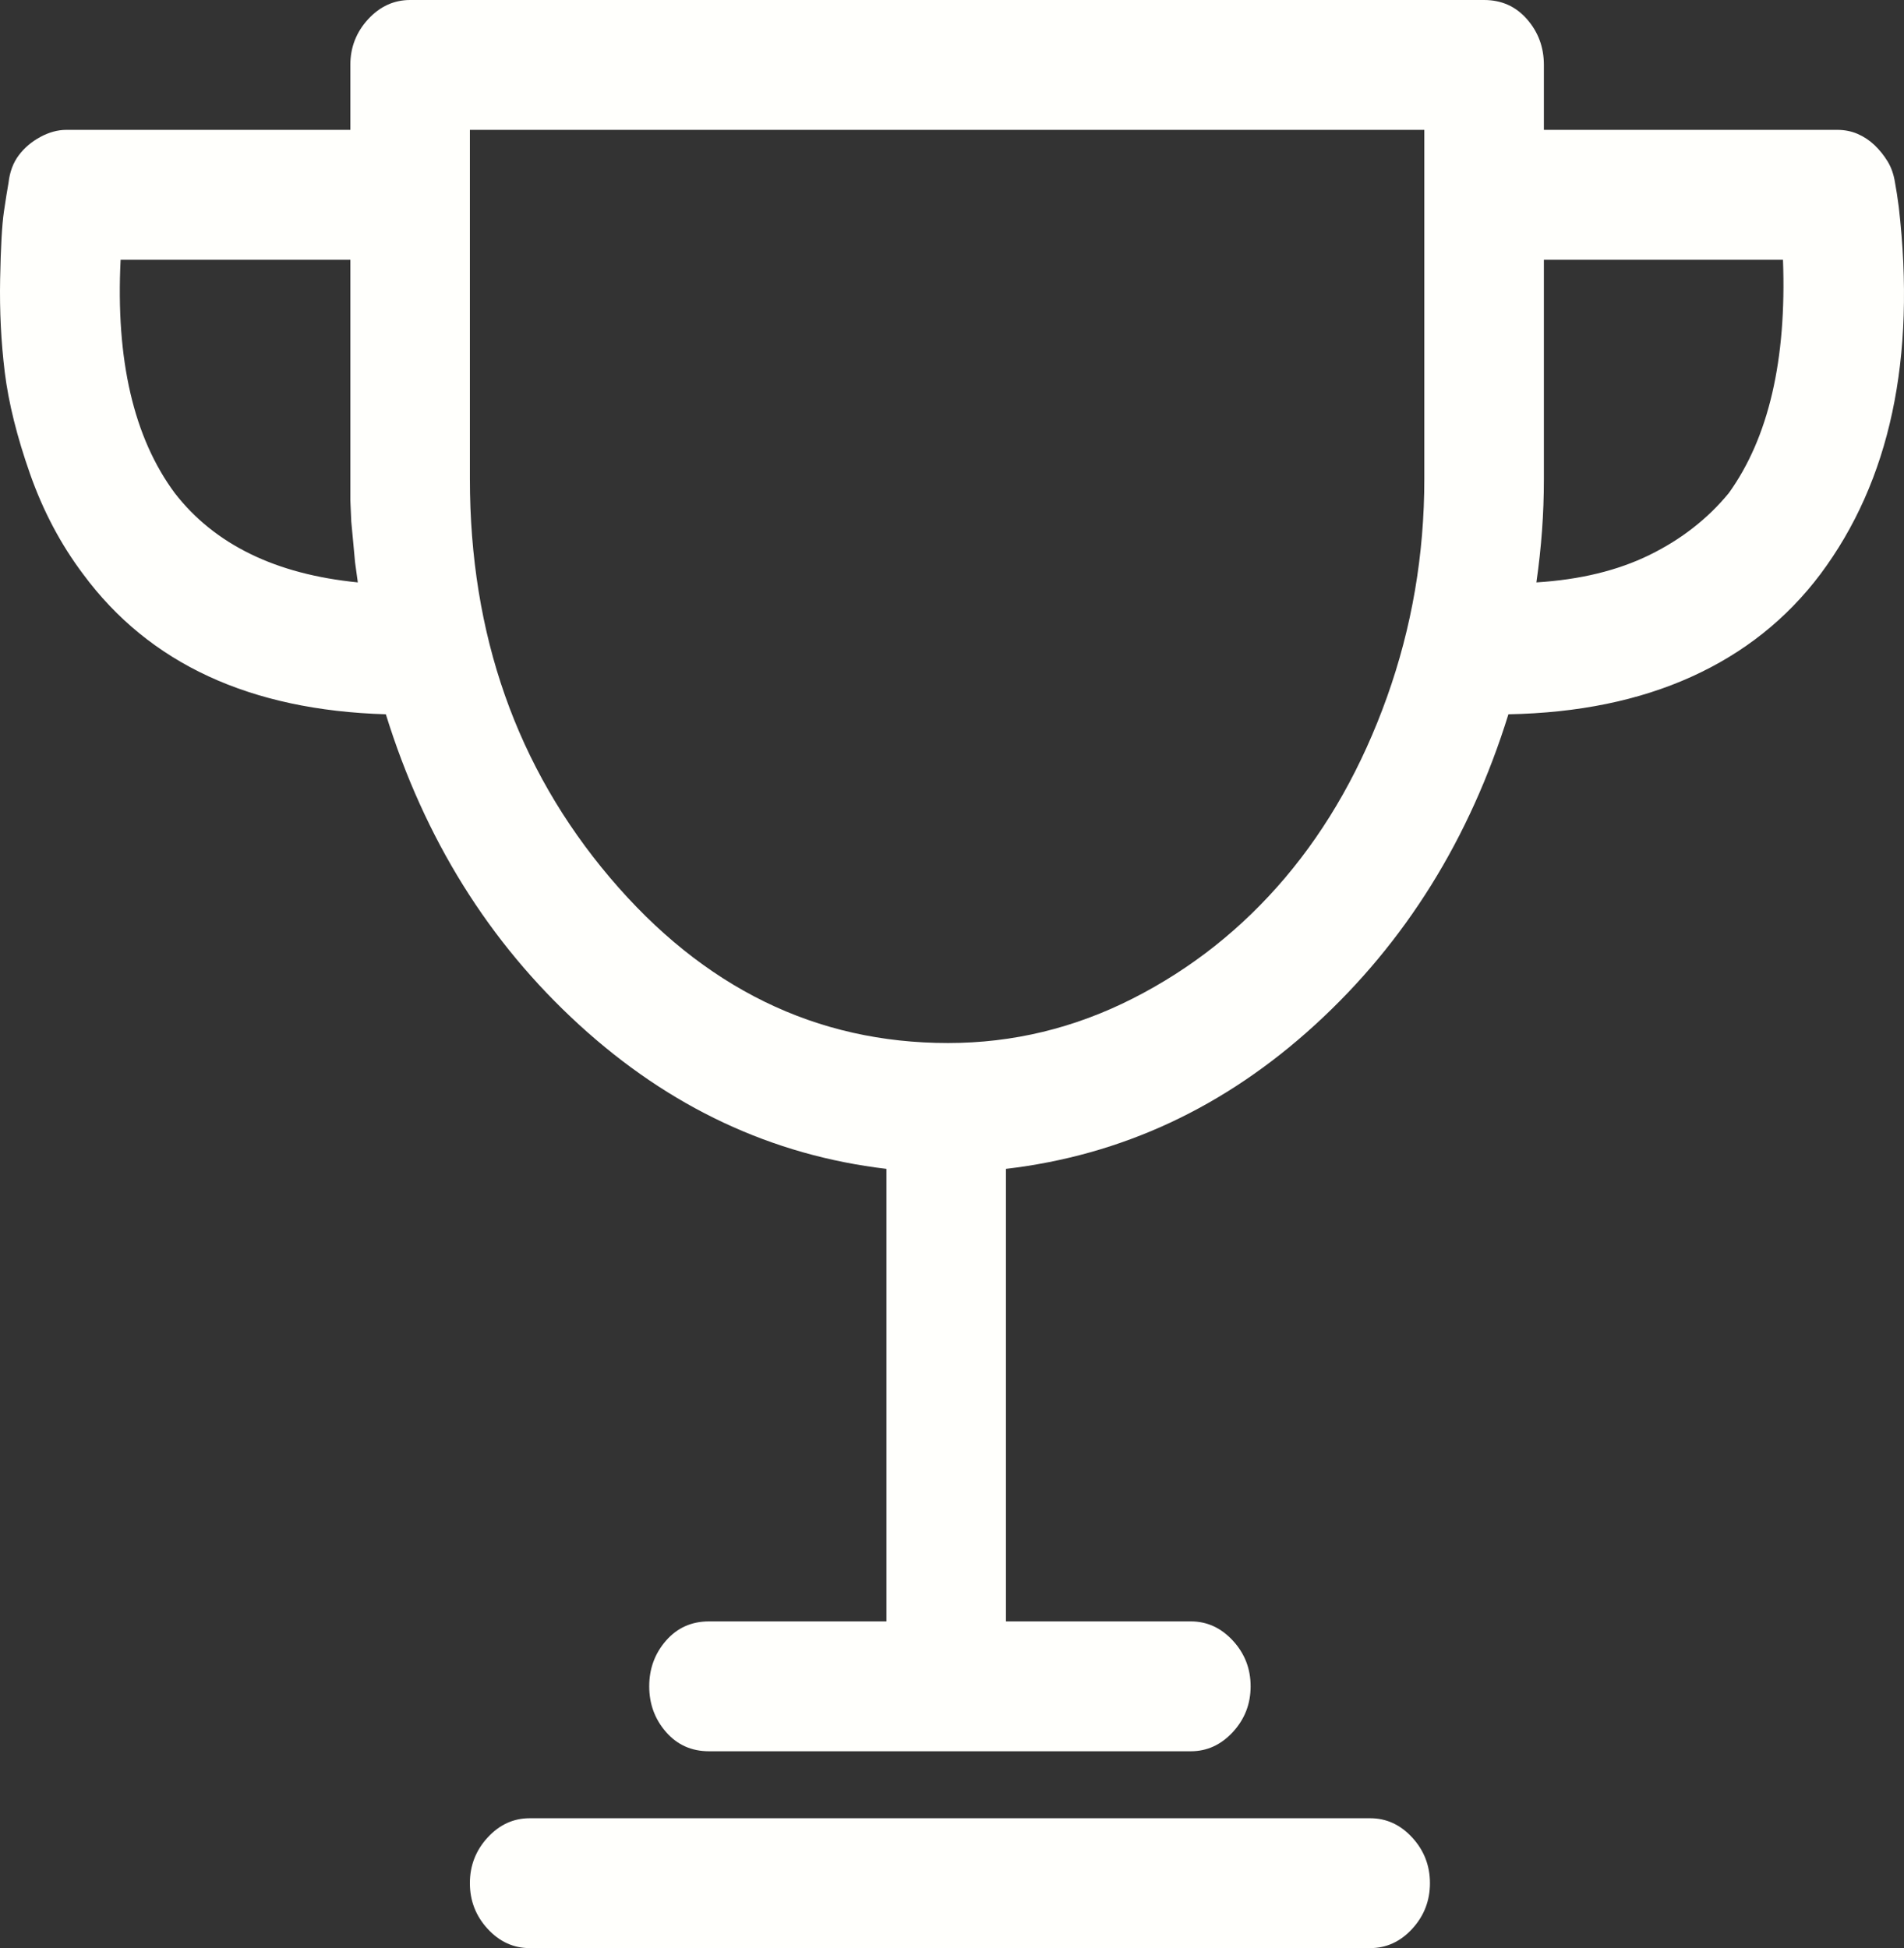 <svg width="43" height="44" viewBox="0 0 43 44" fill="none" xmlns="http://www.w3.org/2000/svg">
<rect x="0" y="0" width="43" height="44" fill="#333333" stroke="none"/>
<path d="M30.944 41.067H11.962C11.596 41.067 11.28 41.212 11.013 41.502C10.746 41.792 10.612 42.136 10.612 42.533C10.612 42.931 10.746 43.274 11.013 43.565C11.28 43.855 11.596 44 11.962 44H30.944C31.31 44 31.626 43.855 31.893 43.565C32.16 43.274 32.294 42.931 32.294 42.533C32.294 42.136 32.16 41.792 31.893 41.502C31.626 41.212 31.31 41.067 30.944 41.067ZM42.797 4.125C42.769 3.942 42.713 3.781 42.629 3.644C42.544 3.506 42.446 3.384 42.334 3.277C42.221 3.17 42.094 3.086 41.954 3.025C41.813 2.964 41.659 2.933 41.49 2.933H34.867V1.467C34.867 1.069 34.741 0.726 34.487 0.435C34.234 0.145 33.911 0 33.517 0H9.262C8.897 0 8.58 0.145 8.313 0.435C8.046 0.726 7.912 1.069 7.912 1.467V2.933H1.5C1.304 2.933 1.107 2.987 0.91 3.094C0.713 3.201 0.551 3.338 0.425 3.506C0.298 3.674 0.221 3.881 0.193 4.125C0.165 4.278 0.13 4.499 0.087 4.79C0.045 5.08 0.017 5.584 0.003 6.302C-0.011 7.02 0.024 7.723 0.108 8.41C0.193 9.098 0.383 9.862 0.678 10.702C0.973 11.542 1.374 12.299 1.88 12.971C3.371 14.988 5.648 16.042 8.714 16.133C9.586 18.944 11.041 21.282 13.08 23.146C15.118 25.01 17.432 26.094 20.019 26.4V36.621H16.011C15.618 36.621 15.294 36.766 15.041 37.056C14.788 37.346 14.662 37.69 14.662 38.087C14.662 38.485 14.788 38.828 15.041 39.119C15.294 39.409 15.618 39.554 16.011 39.554H26.895C27.26 39.554 27.576 39.409 27.844 39.119C28.111 38.828 28.244 38.485 28.244 38.087C28.244 37.69 28.111 37.346 27.844 37.056C27.576 36.766 27.26 36.621 26.895 36.621H22.718V26.4C25.334 26.094 27.661 25.01 29.7 23.146C31.739 21.282 33.194 18.944 34.066 16.133C35.641 16.103 37.019 15.82 38.2 15.285C39.381 14.751 40.351 13.979 41.11 12.971C42.685 10.863 43.276 8.097 42.882 4.675C42.854 4.461 42.826 4.278 42.797 4.125ZM3.947 11.137C3.019 9.885 2.611 8.128 2.724 5.867H7.912V11.298L7.933 11.779L7.976 12.238L8.018 12.696L8.081 13.154C7.153 13.062 6.345 12.849 5.656 12.512C4.967 12.176 4.397 11.718 3.947 11.137ZM32.167 10.817C32.167 12.528 31.886 14.17 31.324 15.744C30.761 17.317 29.995 18.677 29.025 19.823C28.055 20.969 26.909 21.878 25.587 22.55C24.265 23.222 22.873 23.558 21.411 23.558C18.43 23.558 15.885 22.313 13.776 19.823C11.667 17.333 10.612 14.331 10.612 10.817V2.933H32.167V10.817ZM39.043 11.137C38.565 11.718 37.968 12.184 37.251 12.535C36.533 12.887 35.683 13.093 34.698 13.154C34.755 12.757 34.797 12.367 34.825 11.985C34.853 11.604 34.867 11.214 34.867 10.817V5.867H40.267C40.351 8.128 39.943 9.885 39.043 11.137Z" fill="#FFFFFC"/>
</svg>
